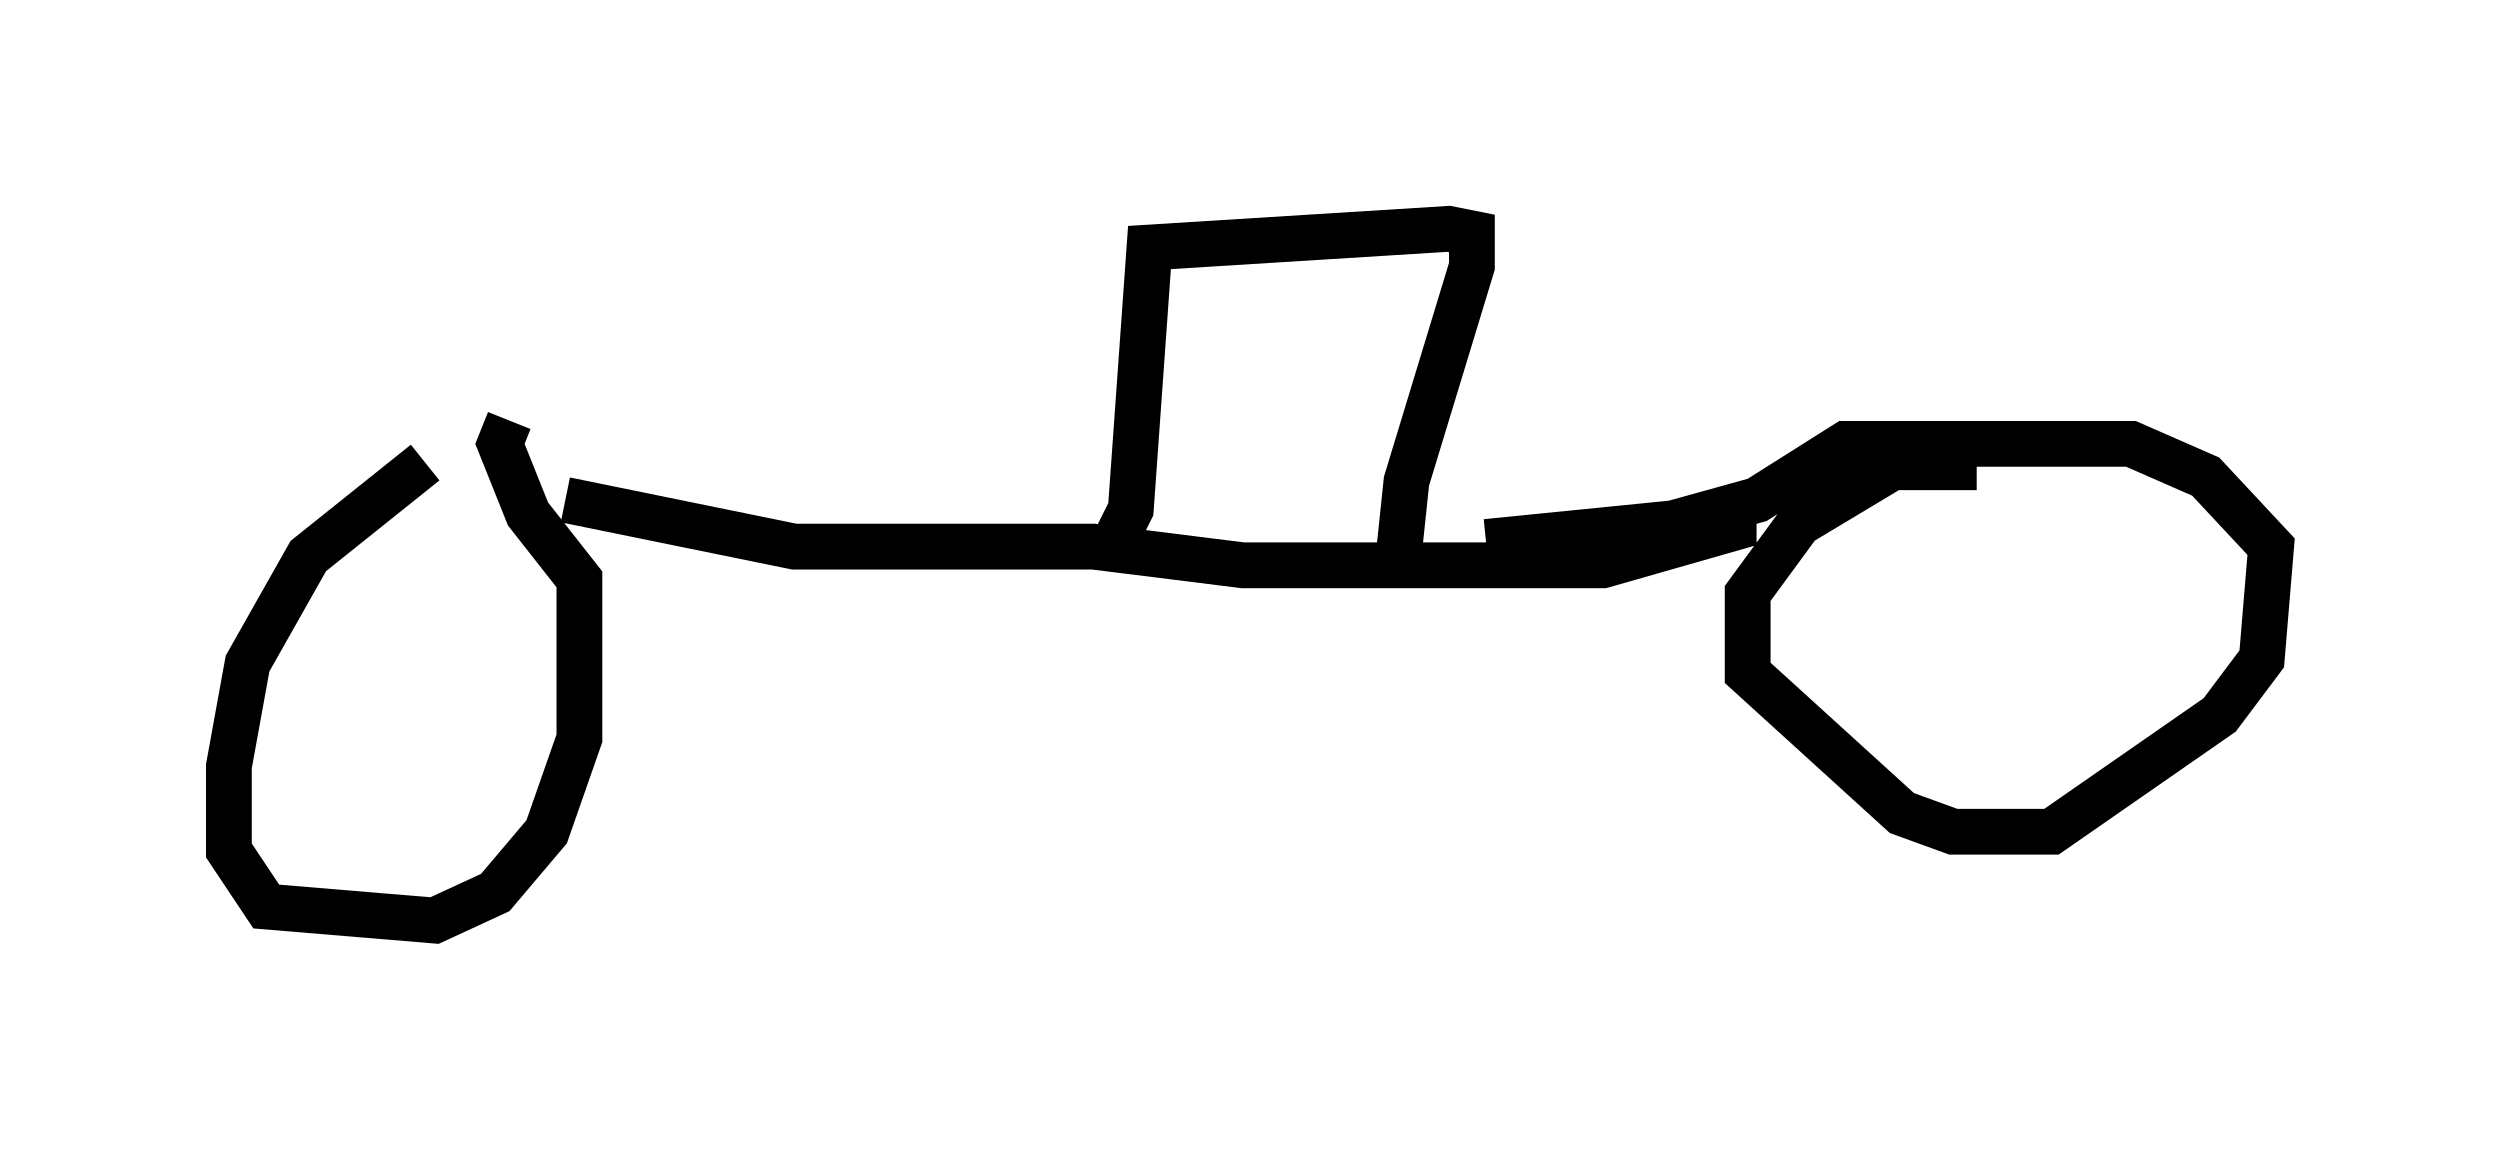 <?xml version="1.0" encoding="utf-8" ?>
<svg baseProfile="full" height="25.109" version="1.1" width="54.611" xmlns="http://www.w3.org/2000/svg" xmlns:ev="http://www.w3.org/2001/xml-events" xmlns:xlink="http://www.w3.org/1999/xlink"><defs /><rect fill="white" height="25.109" width="54.611" x="0" y="0" /><path d="M12.758, 9.9 m-3.471, 0.204 l-2.552, 2.042 -1.327, 2.348 l-0.408, 2.246 0.0, 1.838 l0.817, 1.225 3.675, 0.306 l1.327, -0.613 1.123, -1.327 l0.715, -2.042 0.0, -3.471 l-1.123, -1.429 -0.613, -1.531 l0.204, -0.51 m32.055, 1.021 l-1.838, 0.0 -2.042, 1.225 l-1.123, 1.531 0.0, 1.735 l3.369, 3.063 1.123, 0.408 l2.144, 0.0 3.675, -2.552 l0.919, -1.225 0.204, -2.45 l-1.429, -1.531 -1.633, -0.715 l-6.227, 0.0 -1.94, 1.225 l-1.838, 0.51 -4.083, 0.408 m-20.111, -0.919 l5.002, 1.021 6.533, 0.0 l3.267, 0.408 7.861, 0.0 l2.858, -0.817 0.0, -0.408 m-13.475, 0.613 l0.306, -0.613 0.408, -5.717 l6.533, -0.408 0.51, 0.102 l0.0, 0.715 -1.429, 4.696 l-0.204, 1.94 " fill="none" stroke="black" stroke-width="1" /></svg>